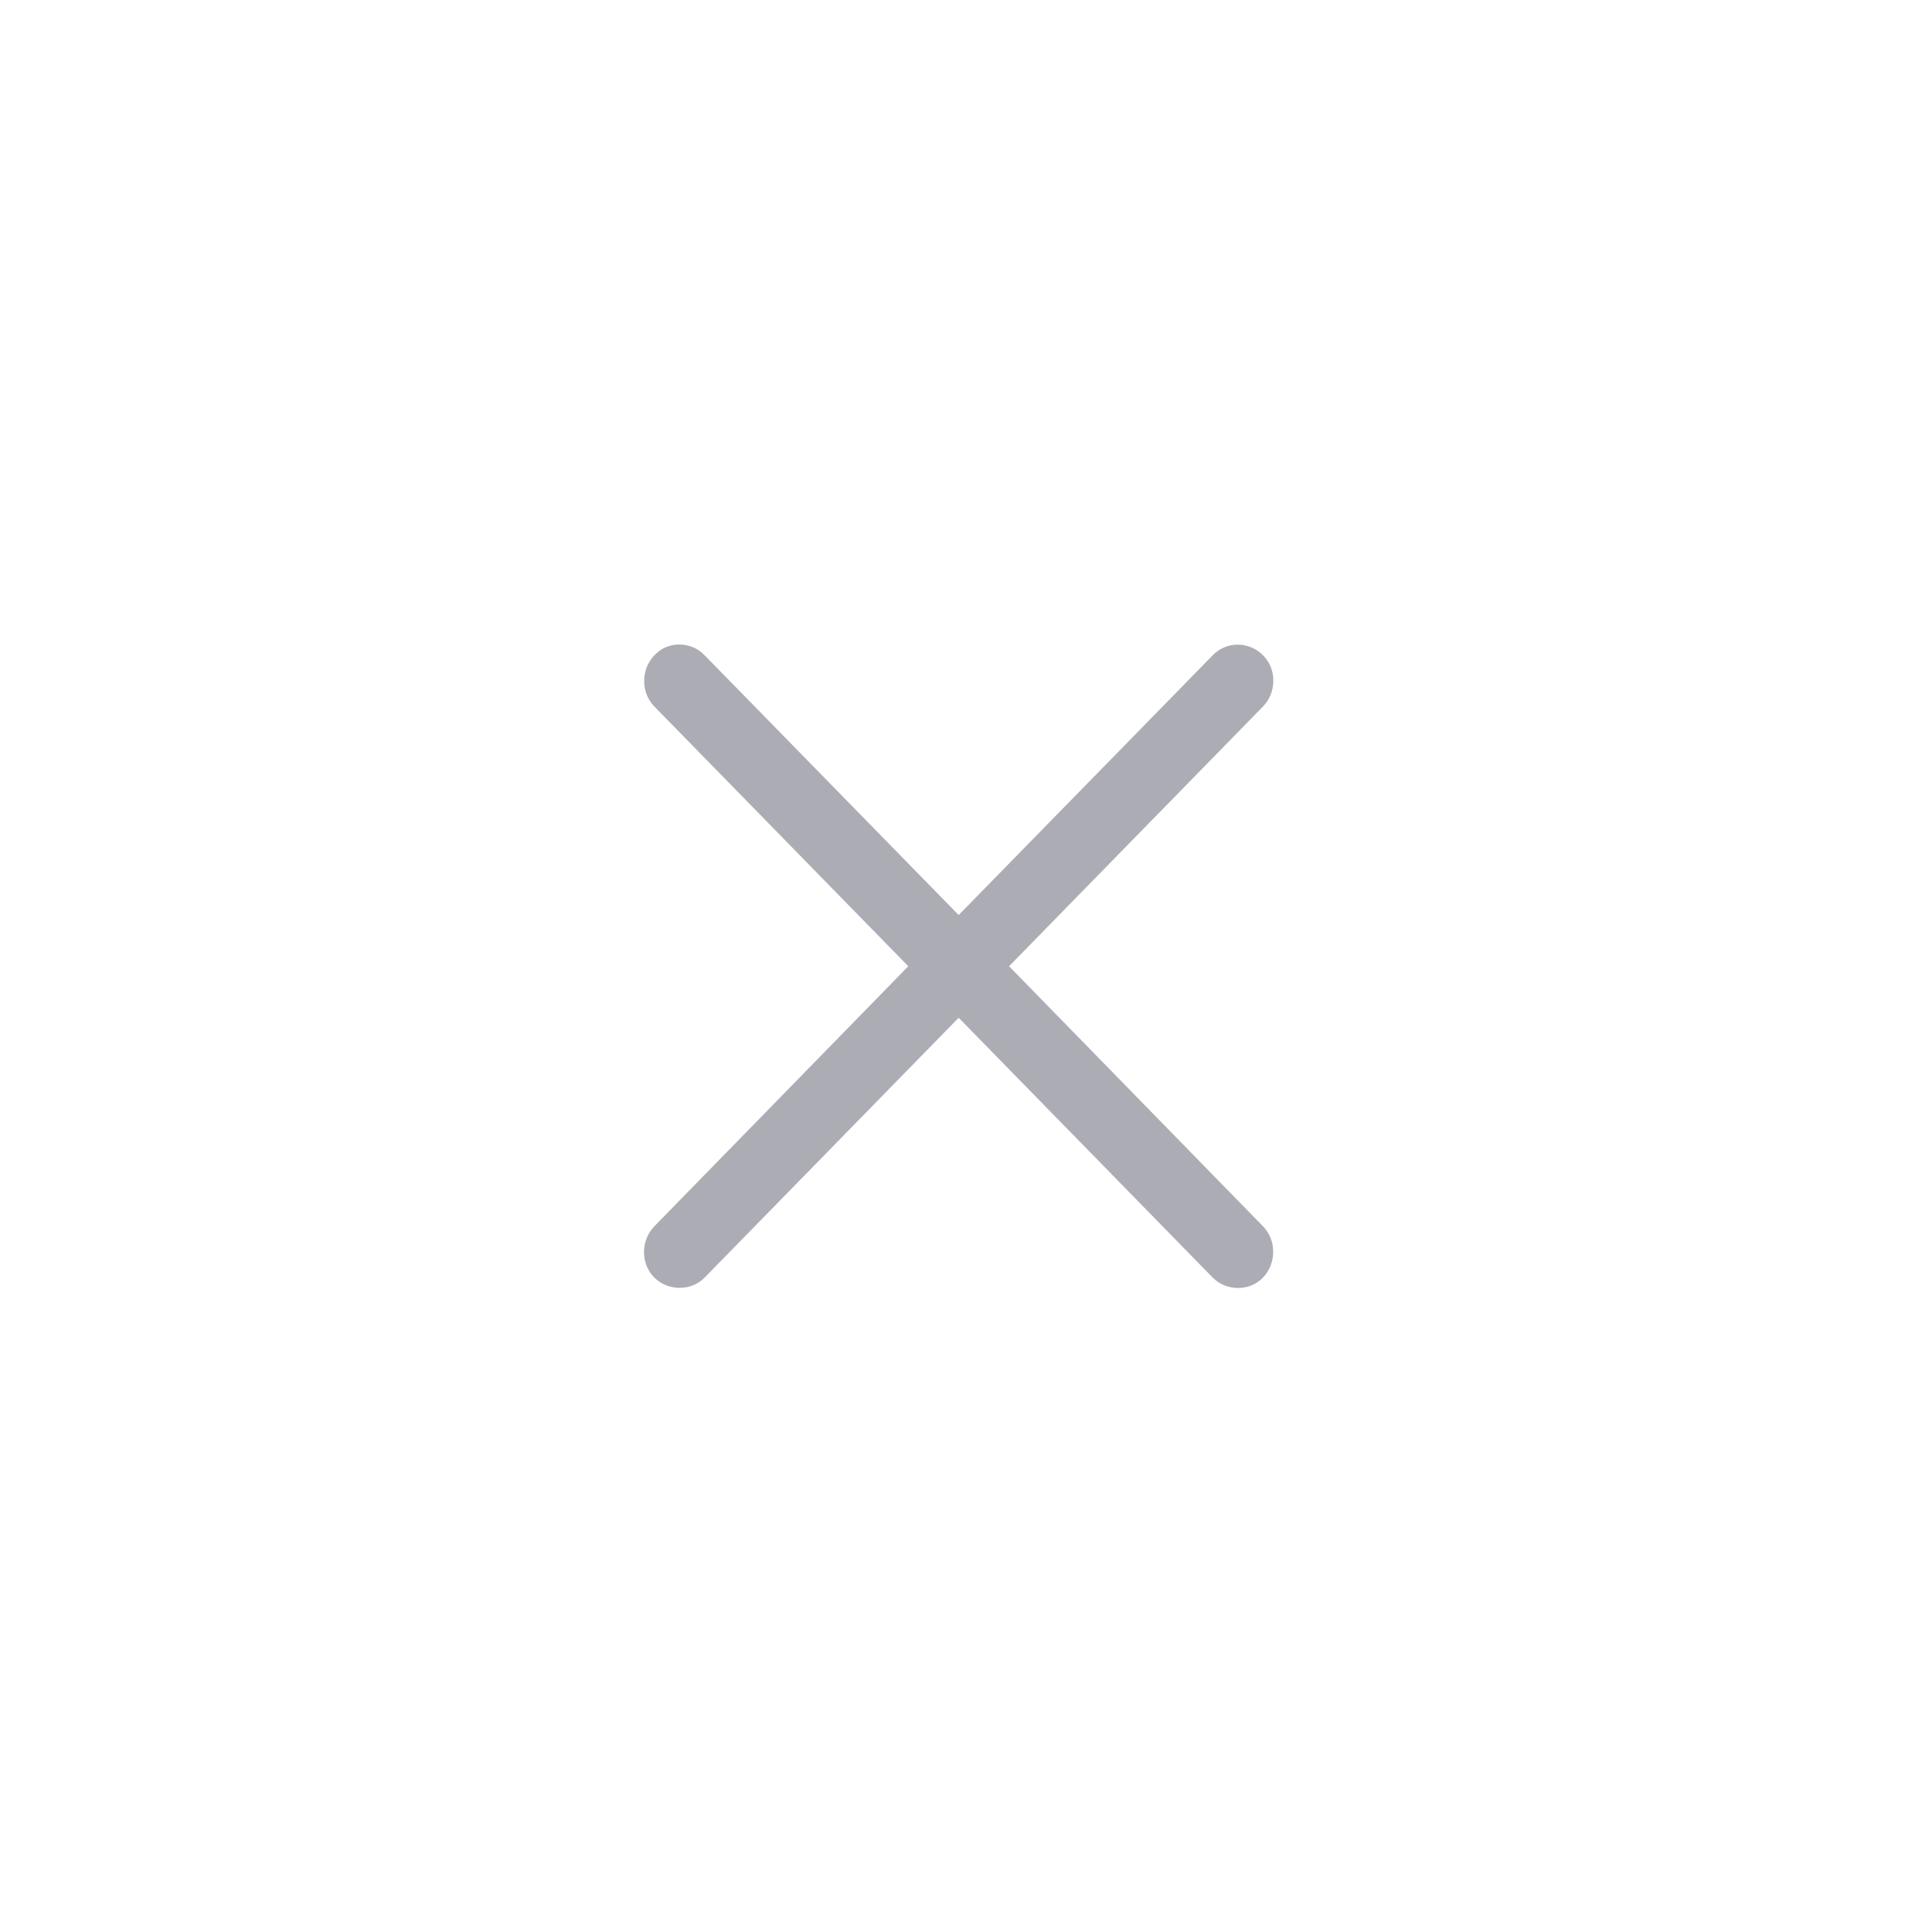 <svg width="24" height="24" viewBox="0 0 24 24" fill="none" xmlns="http://www.w3.org/2000/svg">
<path d="M8.128 15.87C8.3 16.041 8.586 16.041 8.754 15.87L11.909 12.643L15.064 15.87C15.232 16.041 15.522 16.046 15.69 15.87C15.858 15.693 15.858 15.406 15.69 15.234L12.535 12.003L15.69 8.776C15.858 8.604 15.863 8.312 15.69 8.141C15.518 7.964 15.232 7.964 15.064 8.141L11.909 11.367L8.754 8.141C8.586 7.964 8.295 7.959 8.128 8.141C7.96 8.317 7.96 8.604 8.128 8.776L11.283 12.003L8.128 15.234C7.96 15.406 7.955 15.698 8.128 15.87Z" fill="#ACADB4"/>
</svg>
